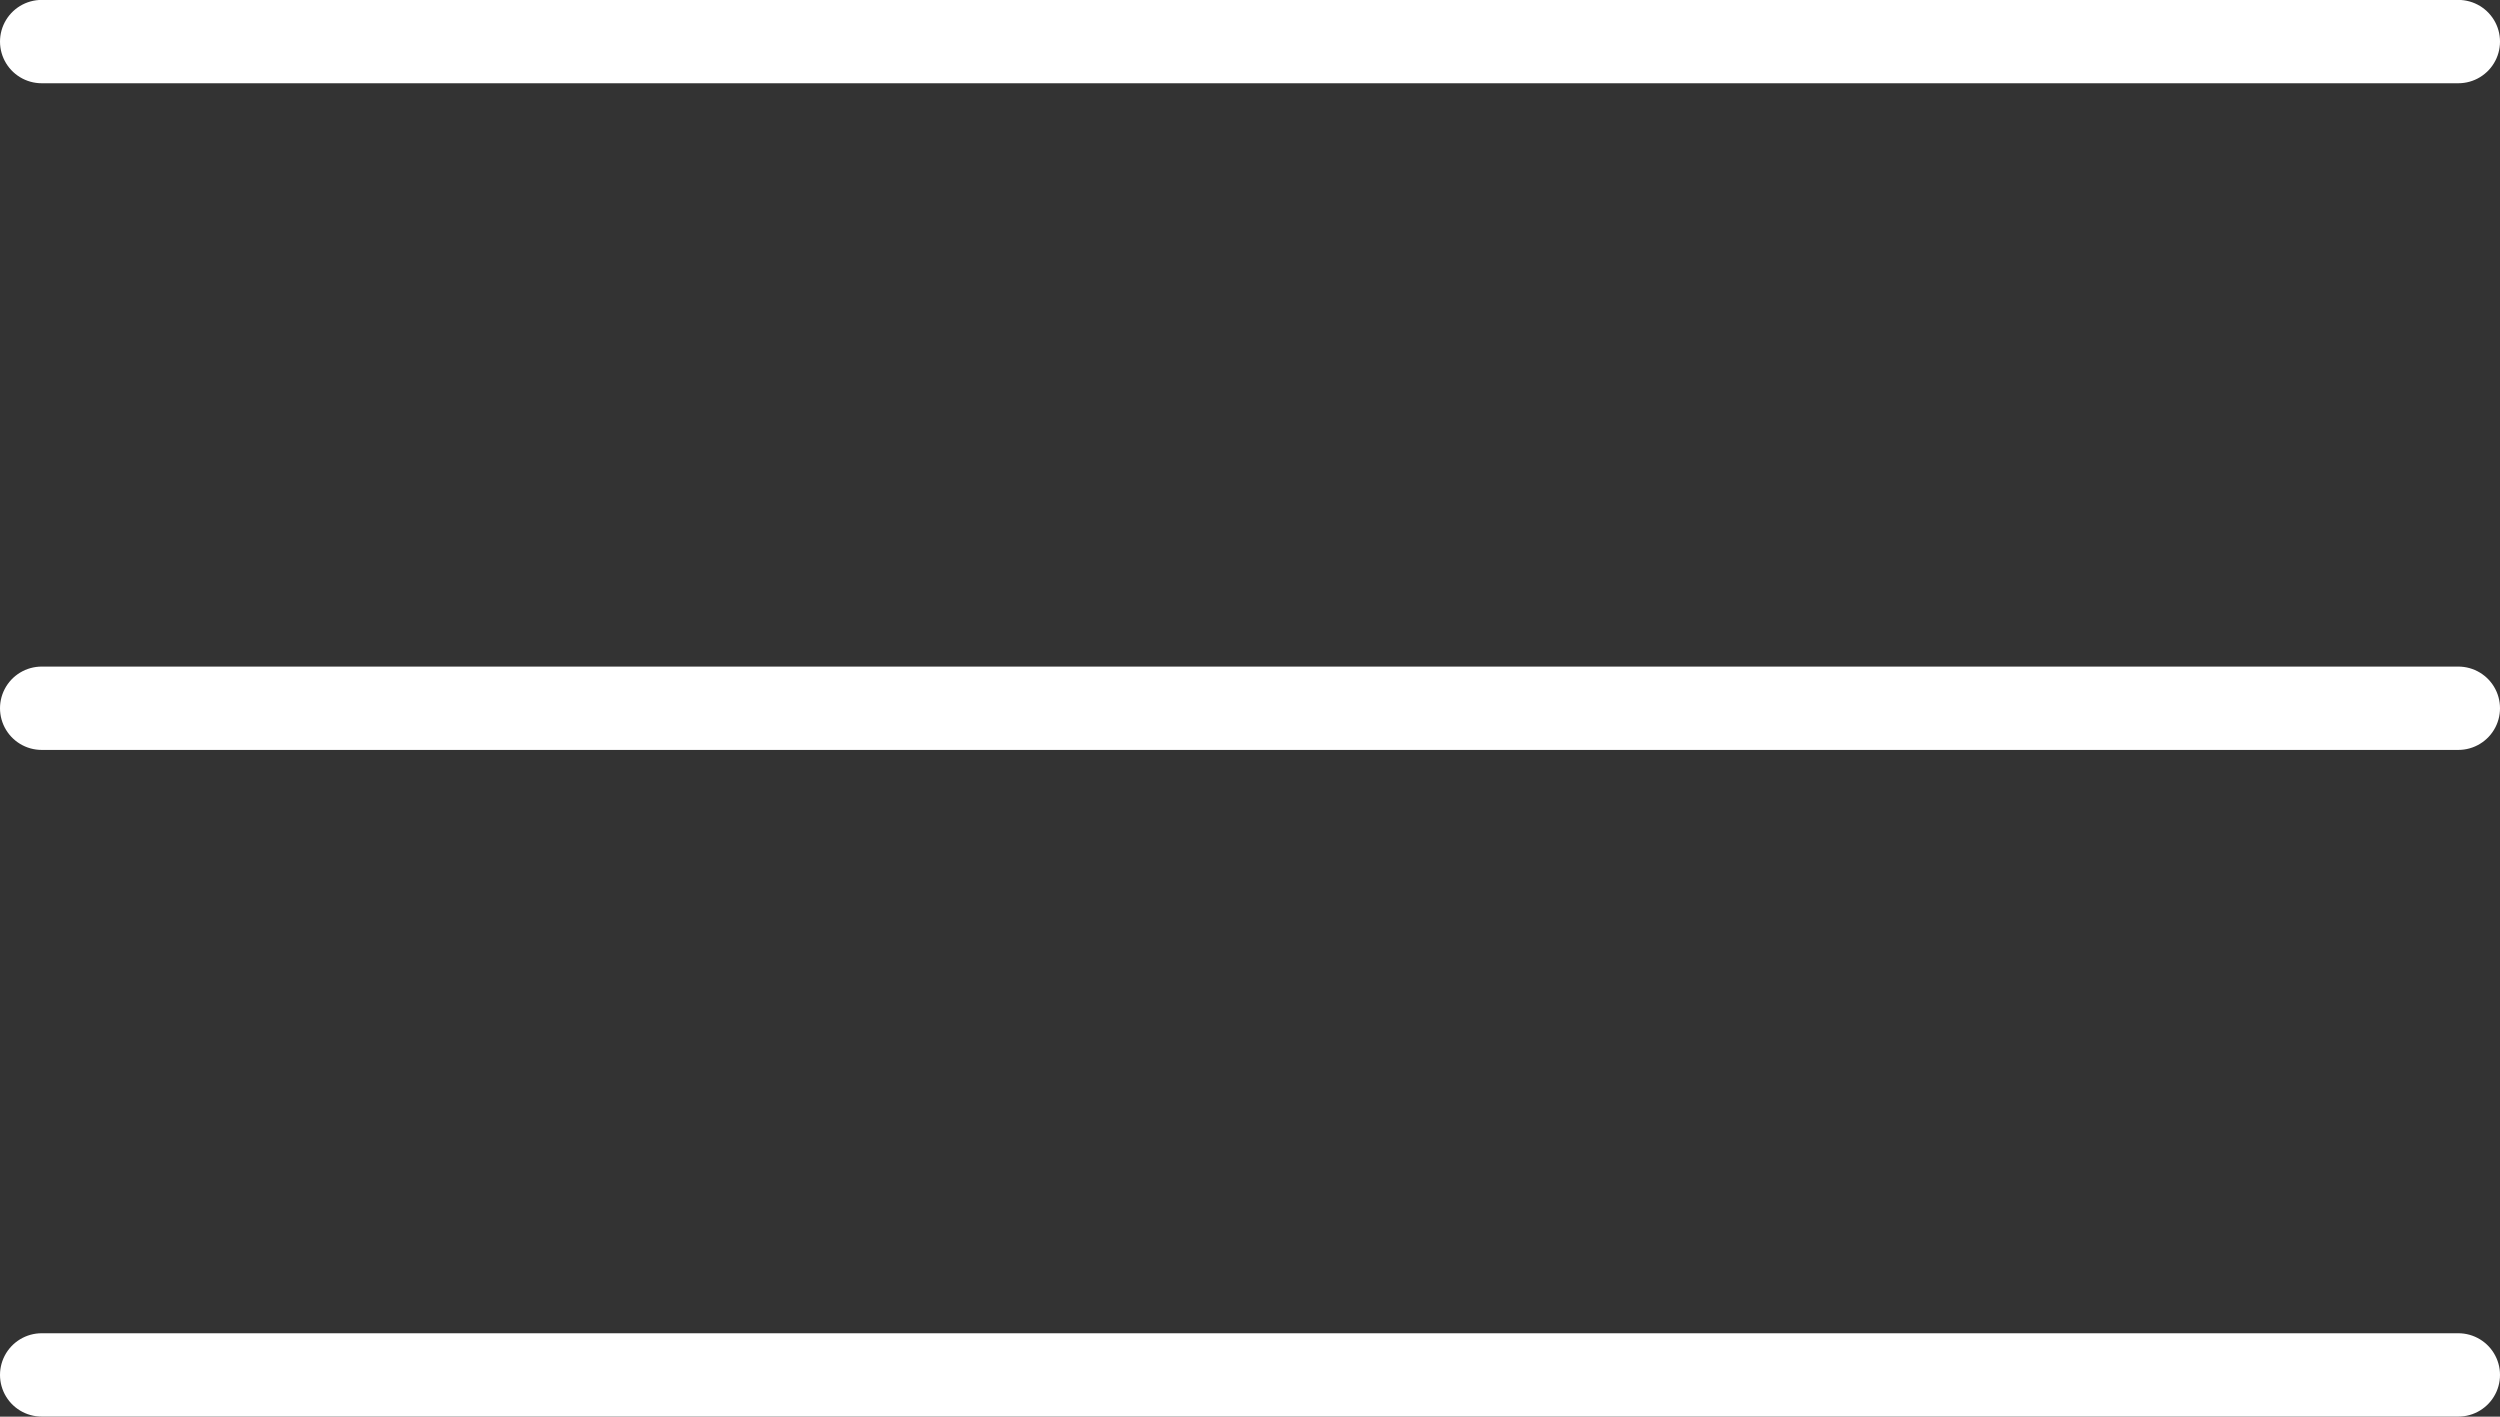 <svg width="30" height="17" viewBox="0 0 30 17" fill="none" xmlns="http://www.w3.org/2000/svg">
<rect x="0" y="0" width="30" height="17" fill="#333333" stroke="none"/>
<line x1="0.5" y1="0.499" x2="29.5" y2="0.499" stroke="white" stroke-linecap="round"/>
<line x1="0.5" y1="8.499" x2="29.5" y2="8.499" stroke="white" stroke-linecap="round"/>
<line x1="0.5" y1="16.499" x2="29.5" y2="16.499" stroke="white" stroke-linecap="round"/>
</svg>
